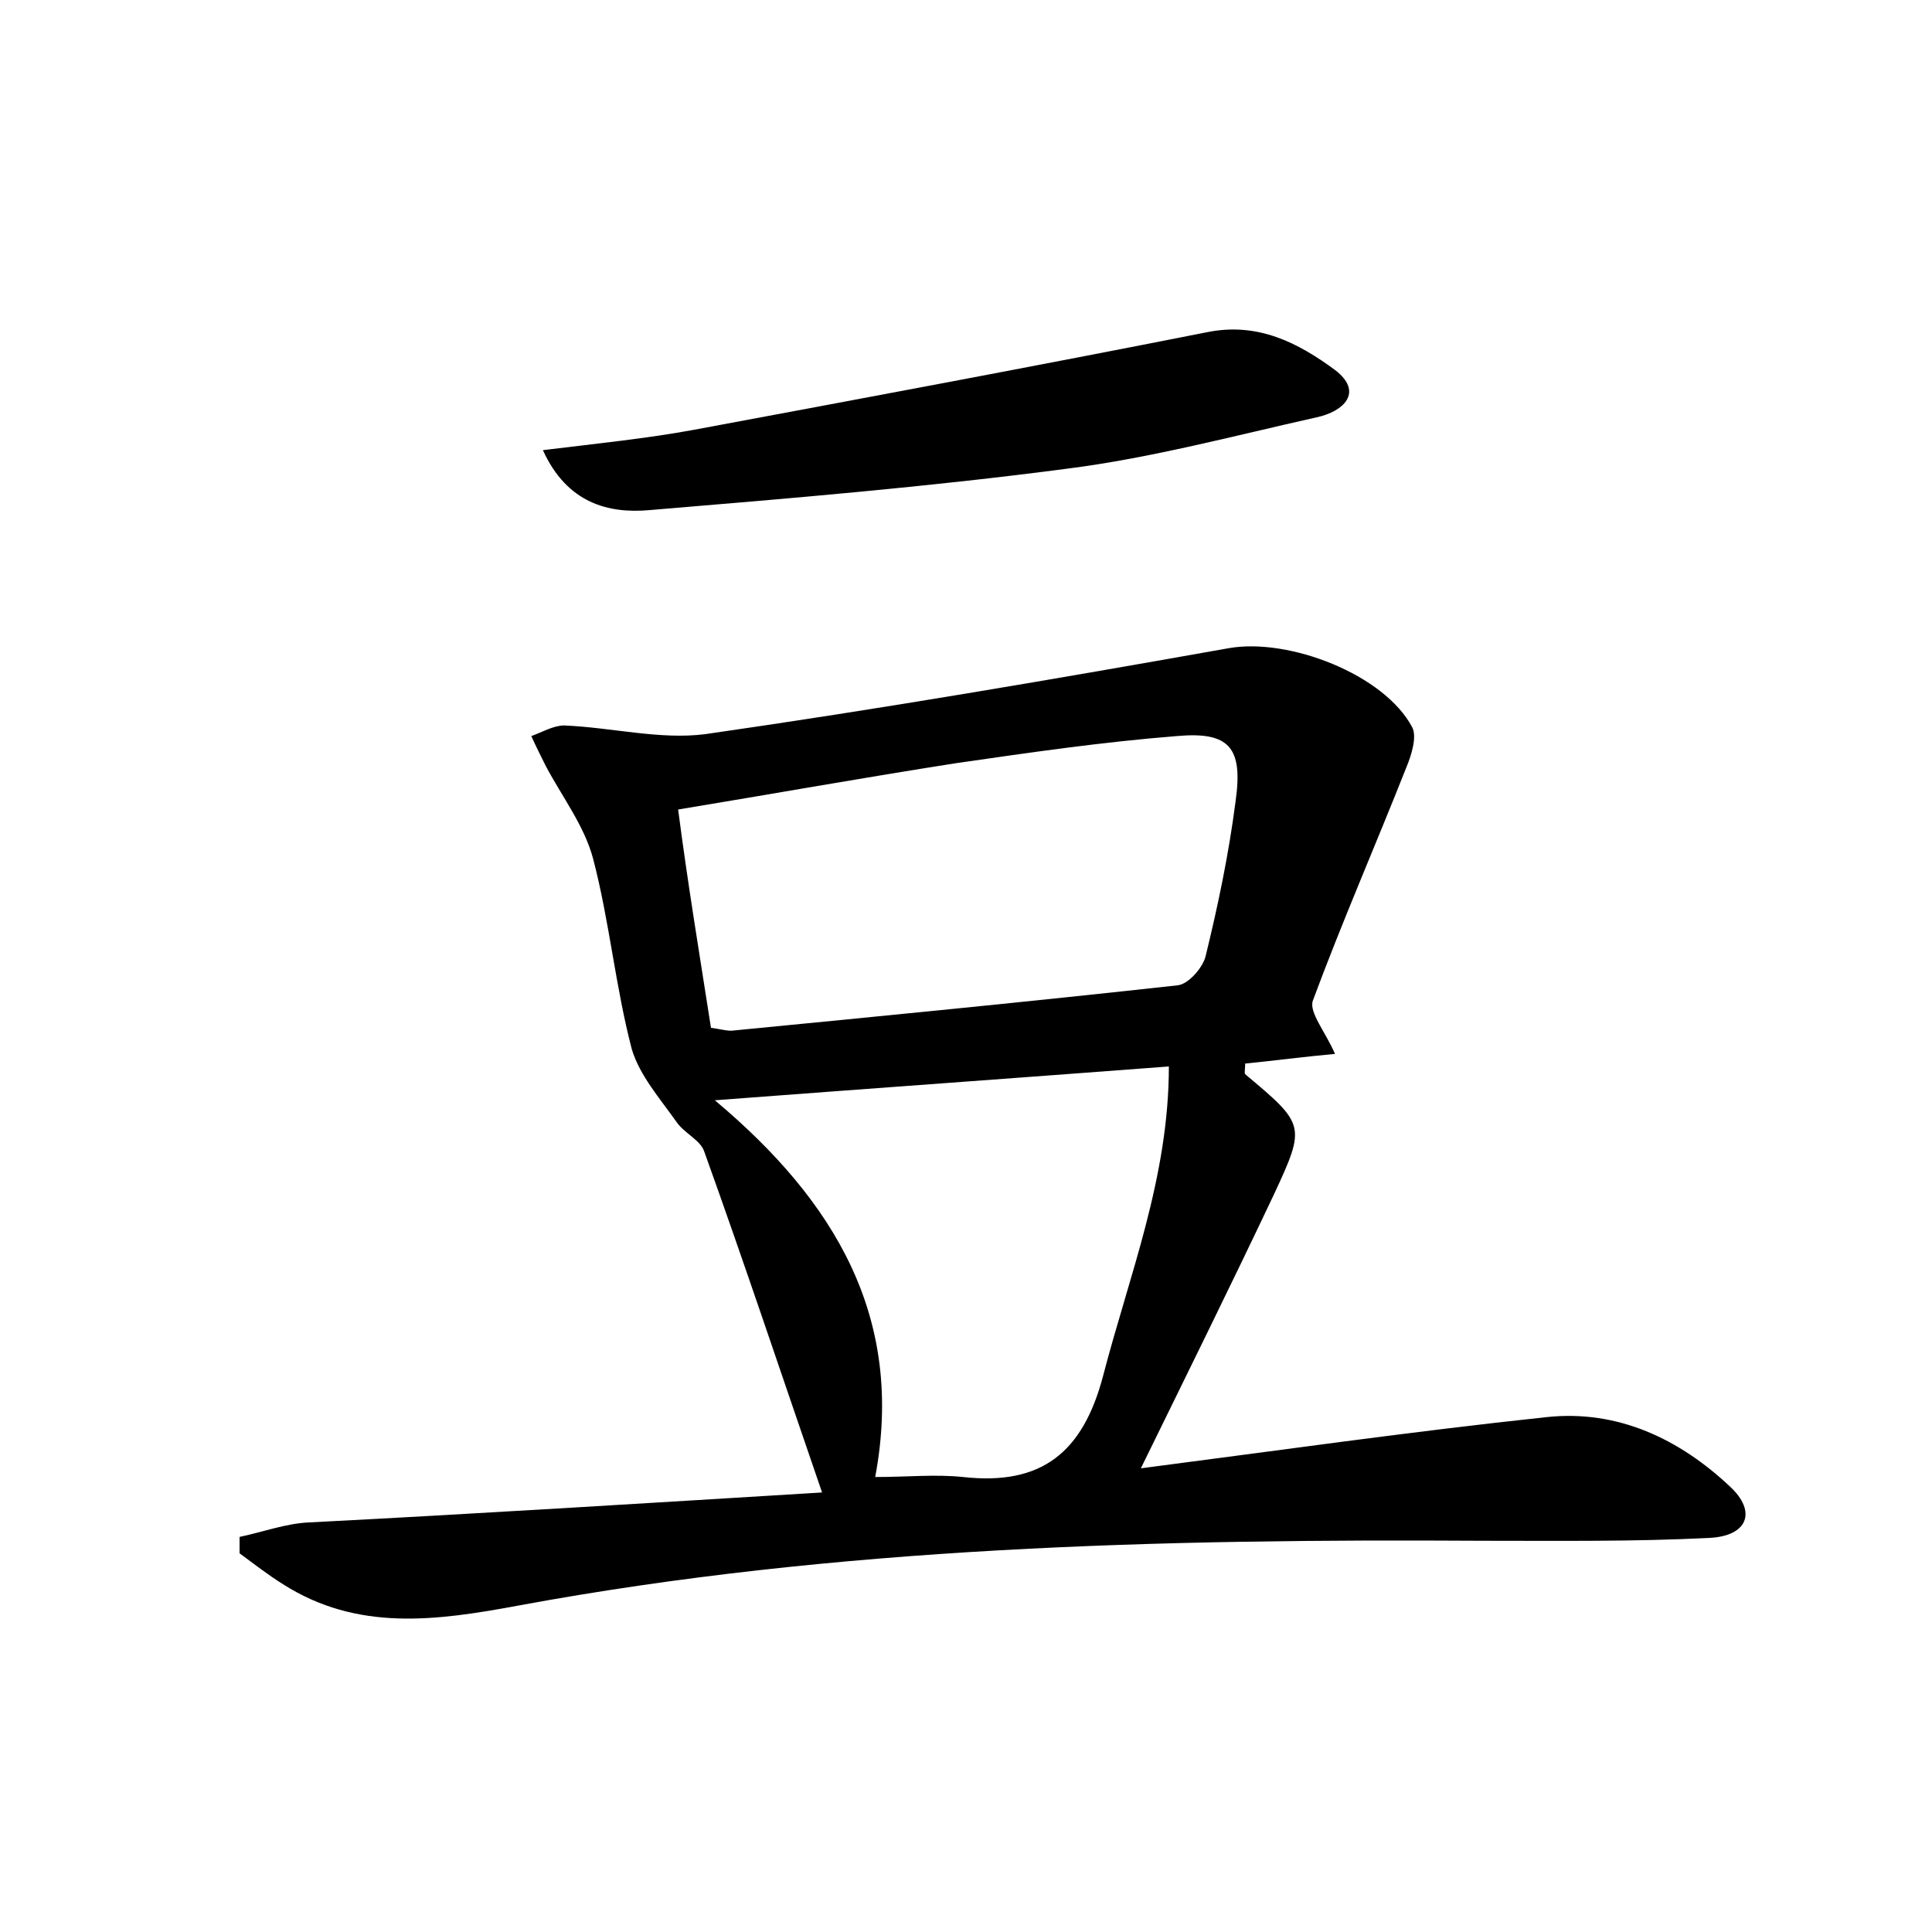 <?xml version="1.0" encoding="utf-8"?>
<!-- Generator: Adobe Illustrator 22.0.0, SVG Export Plug-In . SVG Version: 6.00 Build 0)  -->
<svg version="1.1" id="图层_1" xmlns="http://www.w3.org/2000/svg" xmlns:xlink="http://www.w3.org/1999/xlink" x="0px" y="0px"
	 viewBox="0 0 200 200" style="enable-background:new 0 0 200 200;" xml:space="preserve">
<style type="text/css">
	.st1{fill:#010000;}
	.st4{fill:#fbfafc;}
</style>
<g>
	
	<path d="M85.1,154.5c-4.3-12.5-8.1-23.9-12.2-35.3c-0.4-1.2-2.1-1.9-2.9-3.1c-1.7-2.4-3.8-4.8-4.6-7.5c-1.7-6.5-2.3-13.2-4-19.7
		c-0.9-3.4-3.2-6.4-4.9-9.6c-0.5-1-1-2-1.5-3.1c1.1-0.4,2.3-1.1,3.4-1.1c4.9,0.2,9.9,1.5,14.6,0.9c18.1-2.6,36.2-5.7,54.2-8.9
		c6.2-1.1,16.1,2.7,19,8.2c0.5,1-0.1,2.9-0.6,4.1c-3.2,8.1-6.7,16.1-9.7,24.2c-0.4,1.2,1.3,3.2,2.3,5.5c-3.3,0.3-6.3,0.7-9.3,1
		c0,0.5-0.1,1,0,1.1c6.2,5.2,6.3,5.3,3,12.4c-4.4,9.3-9,18.6-13.8,28.4c13.9-1.8,27.9-3.8,42-5.3c7.4-0.8,13.8,2.3,19,7.2
		c2.8,2.6,1.8,5.1-2.1,5.3c-7.8,0.4-15.6,0.3-23.5,0.3c-33.4-0.2-66.8,0.6-99.8,6.7c-8.6,1.6-16.7,2.7-24.4-2.2
		c-1.6-1-3-2.1-4.5-3.2c0-0.6,0-1.1,0-1.7c2.4-0.5,4.8-1.4,7.2-1.5C49.5,156.7,67,155.6,85.1,154.5z M73.6,106.4
		c0.8,0.1,1.5,0.3,2.1,0.3c15.4-1.5,30.8-3,46.2-4.7c1.1-0.1,2.6-1.8,2.9-3c1.3-5.3,2.4-10.6,3.1-16c0.8-5.6-0.6-7.3-6.1-6.8
		c-7.6,0.6-15.2,1.7-22.8,2.8c-9.6,1.5-19.1,3.2-28.8,4.8C71.2,91.5,72.4,98.7,73.6,106.4z M90.6,152.9c3.4,0,6.2-0.3,9.1,0
		c8.1,0.9,12.4-2.5,14.5-10.5c2.7-10.4,6.8-20.5,6.8-32c-15.8,1.2-31.2,2.3-47,3.5C86.4,124.3,93.7,136.4,90.6,152.9z"/>
	<path d="M56.2,46.6c5.7-0.7,10.7-1.2,15.6-2.1c17.7-3.3,35.4-6.6,53.1-10.1c5.3-1.1,9.5,1.1,13.3,3.9c3,2.3,0.9,4.3-1.9,4.9
		c-8.5,1.9-17.1,4.2-25.7,5.3c-14.4,1.9-28.9,3.1-43.3,4.3C63,53.2,58.7,52.1,56.2,46.6z"/>
	
	
</g>
</svg>

